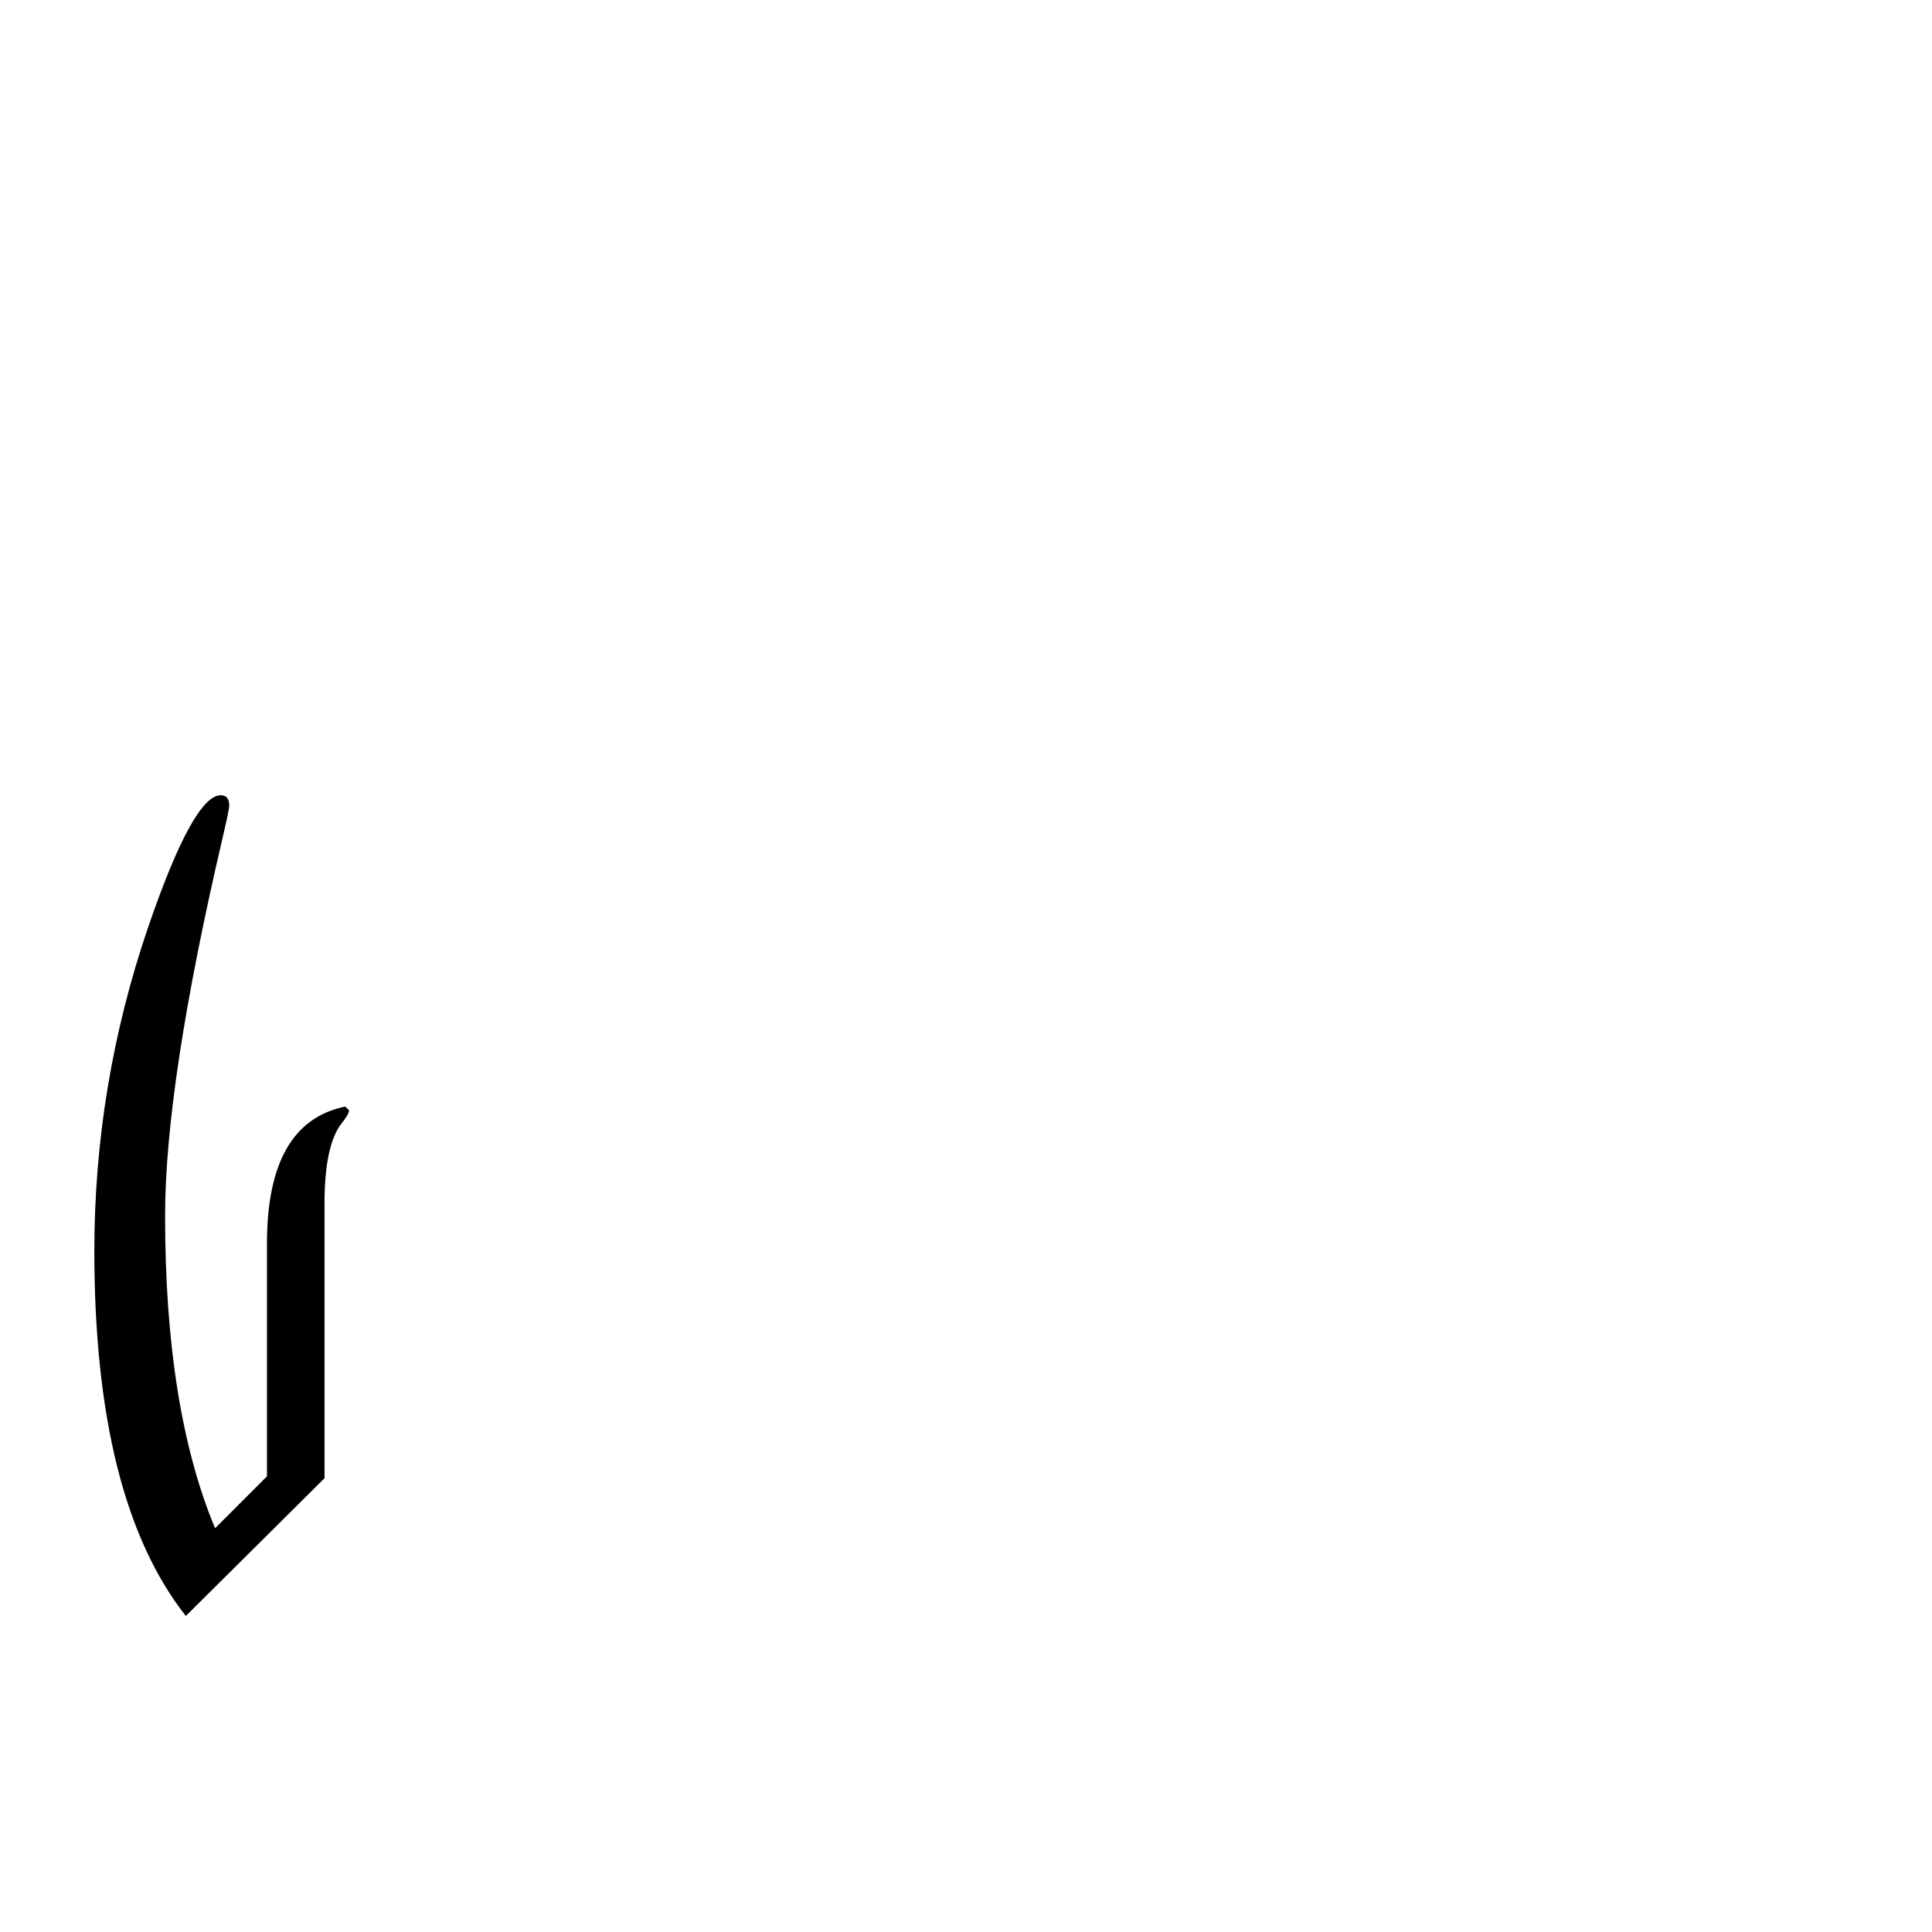 <?xml version="1.0" standalone="no"?>
<!DOCTYPE svg PUBLIC "-//W3C//DTD SVG 1.1//EN" "http://www.w3.org/Graphics/SVG/1.1/DTD/svg11.dtd" >
<svg viewBox="0 -442 2048 2048">
  <g transform="matrix(1 0 0 -1 0 1606)">
   <path fill="currentColor"
d="M370 871q0 -4 -8 -14q-18 -23 -18 -85v-291l-147 -146q-97 123 -97 387q0 176 57 343q48 140 77 140q9 0 9 -11q0 -4 -7 -34q-61 -261 -61 -401q0 -204 53 -331l55 55v247q0 128 83 145z" />
  </g>

</svg>
